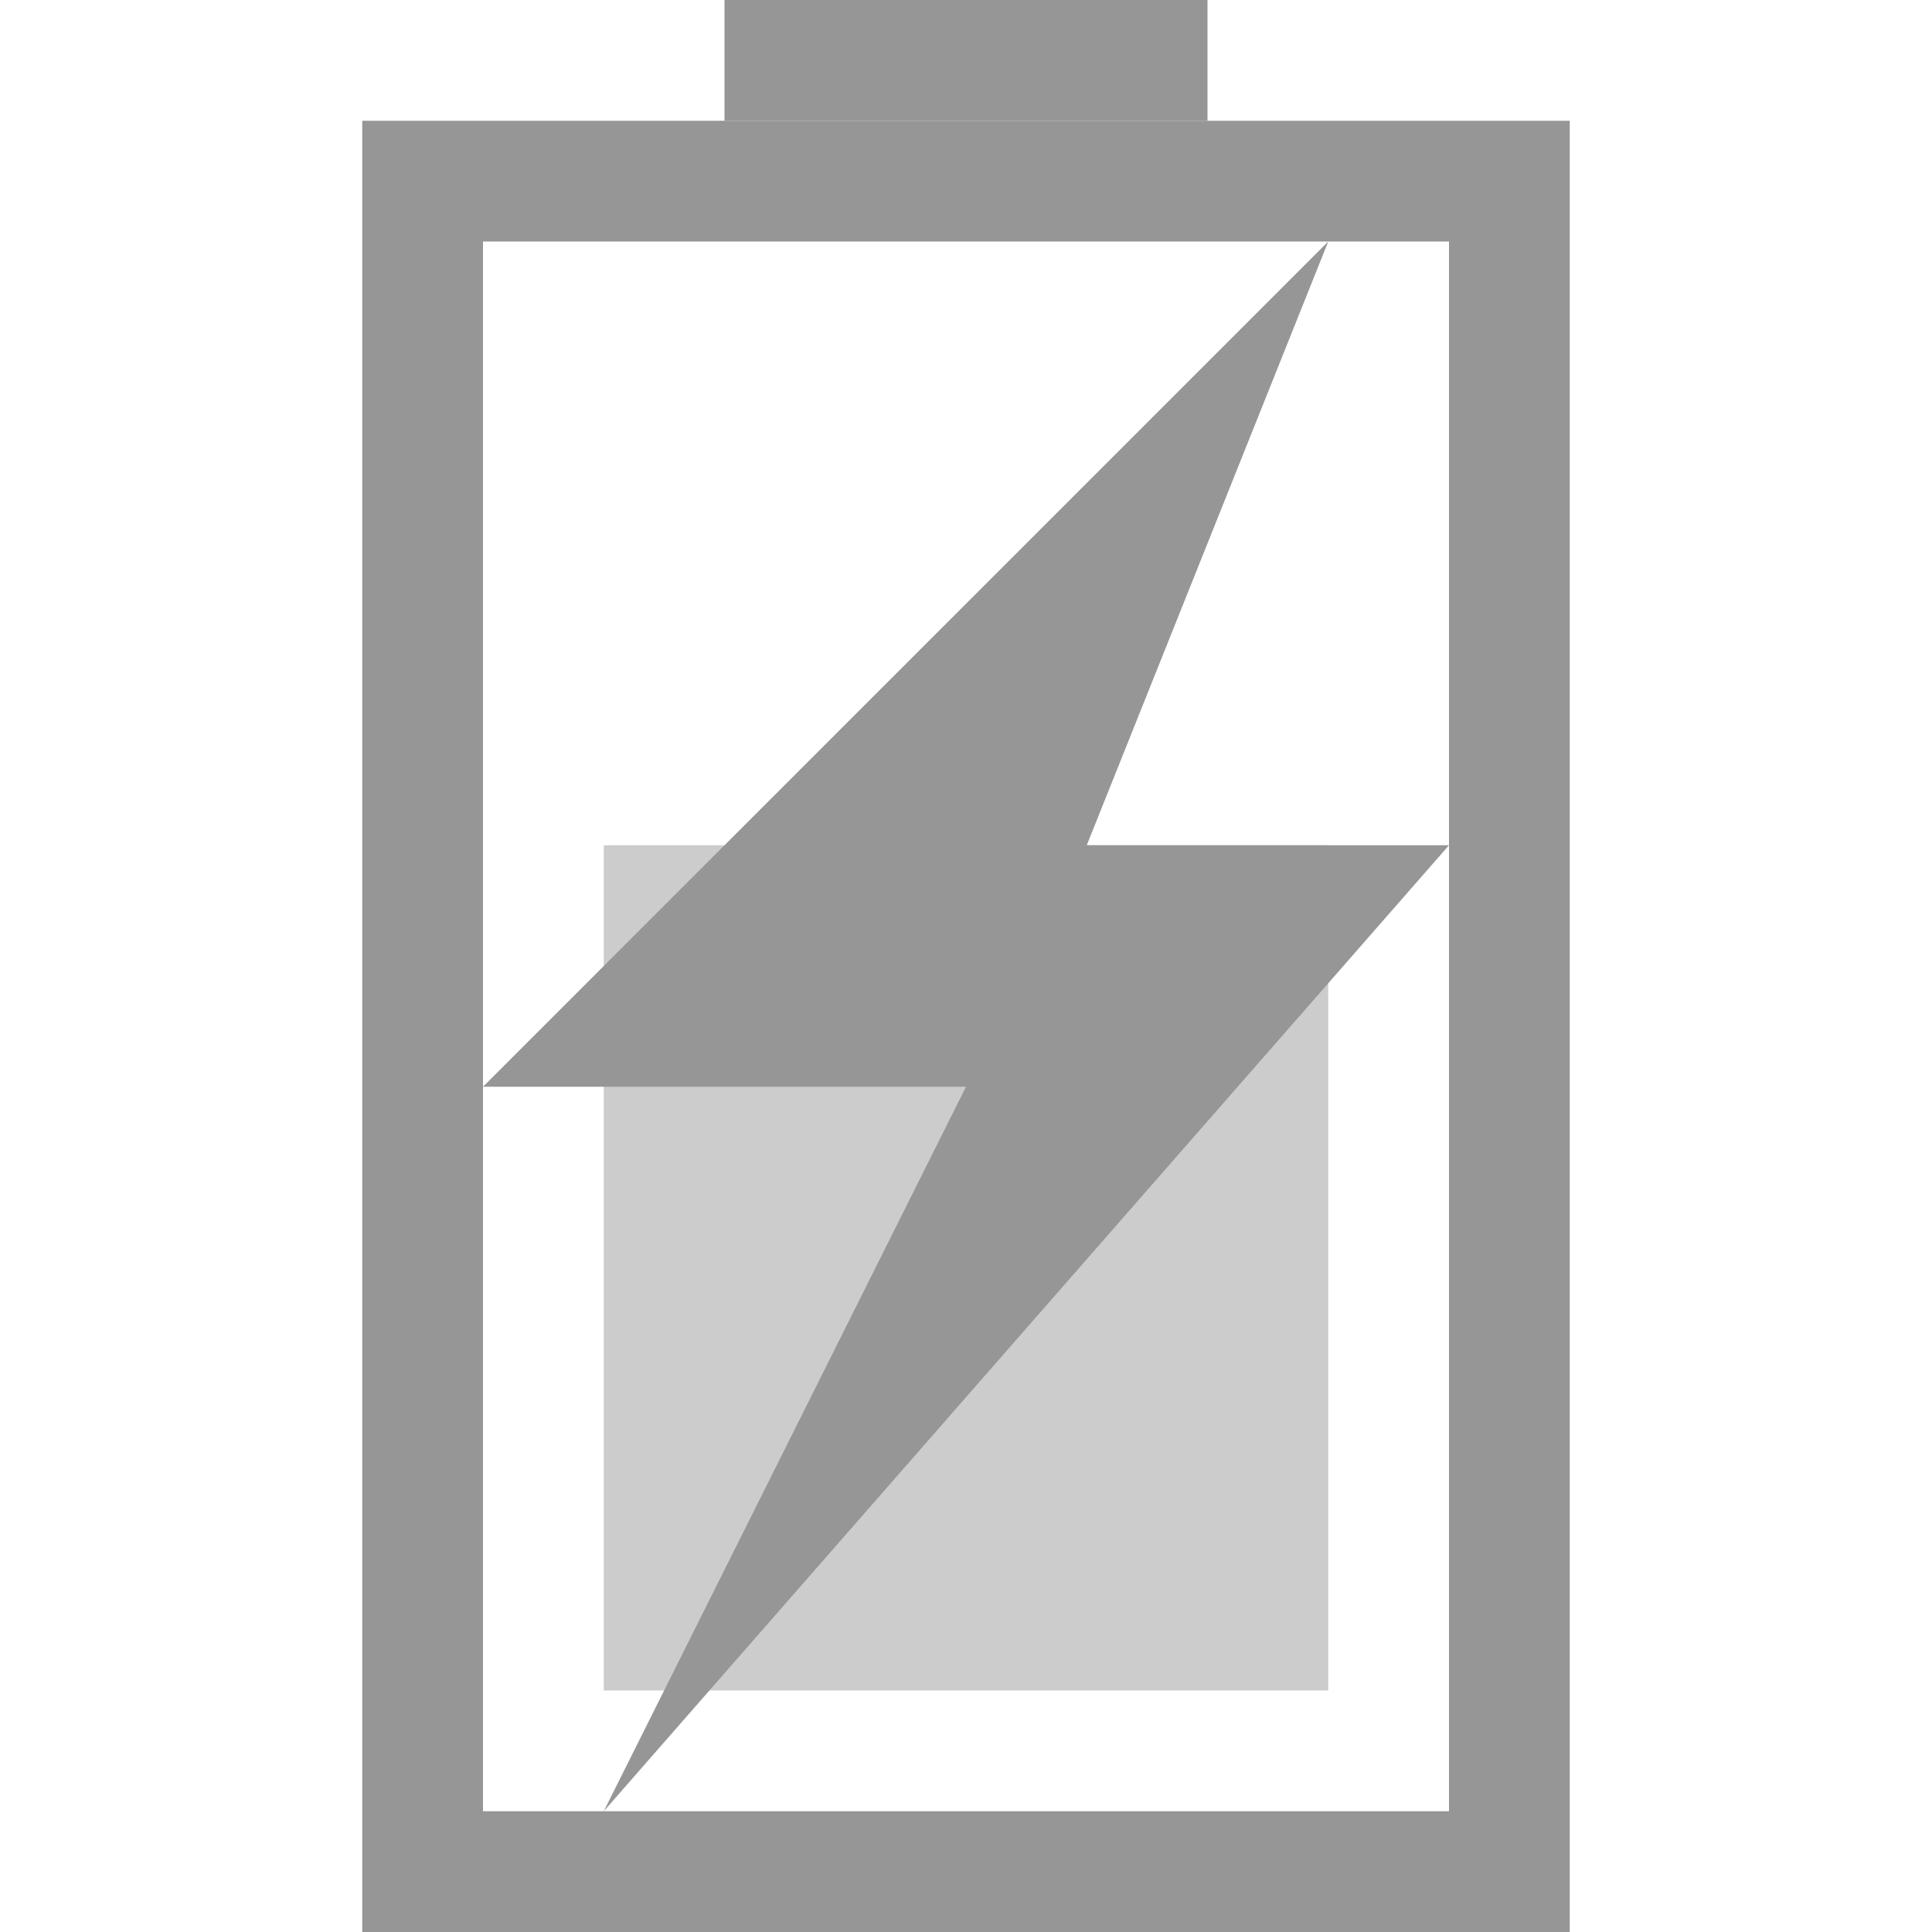 <?xml version="1.0" encoding="UTF-8" standalone="no"?>
<!-- Created with Inkscape (http://www.inkscape.org/) -->
<svg id="svg3196" xmlns="http://www.w3.org/2000/svg" height="16" width="16" version="1.0">
 <rect id="rect2388" style="stroke:#969696;stroke-linecap:square;fill:none" transform="rotate(-90)" rx="0" ry="0" height="9" width="14" y="3.5" x="-15.5"/>
 <path id="rect3160" style="stroke:#969696;stroke-linecap:square;fill:none" d="m6.5 0.5h3"/>
 <rect id="rect3162" style="opacity:.5;fill:#9b9b9b" transform="rotate(-90)" height="6" width="7" y="5" x="-14"/>
 <path id="path3172" style="fill:#969696;fill-rule:evenodd" d="m11 2-7 7h4l-3 6 7-8h-3l2-5z"/>
</svg>
